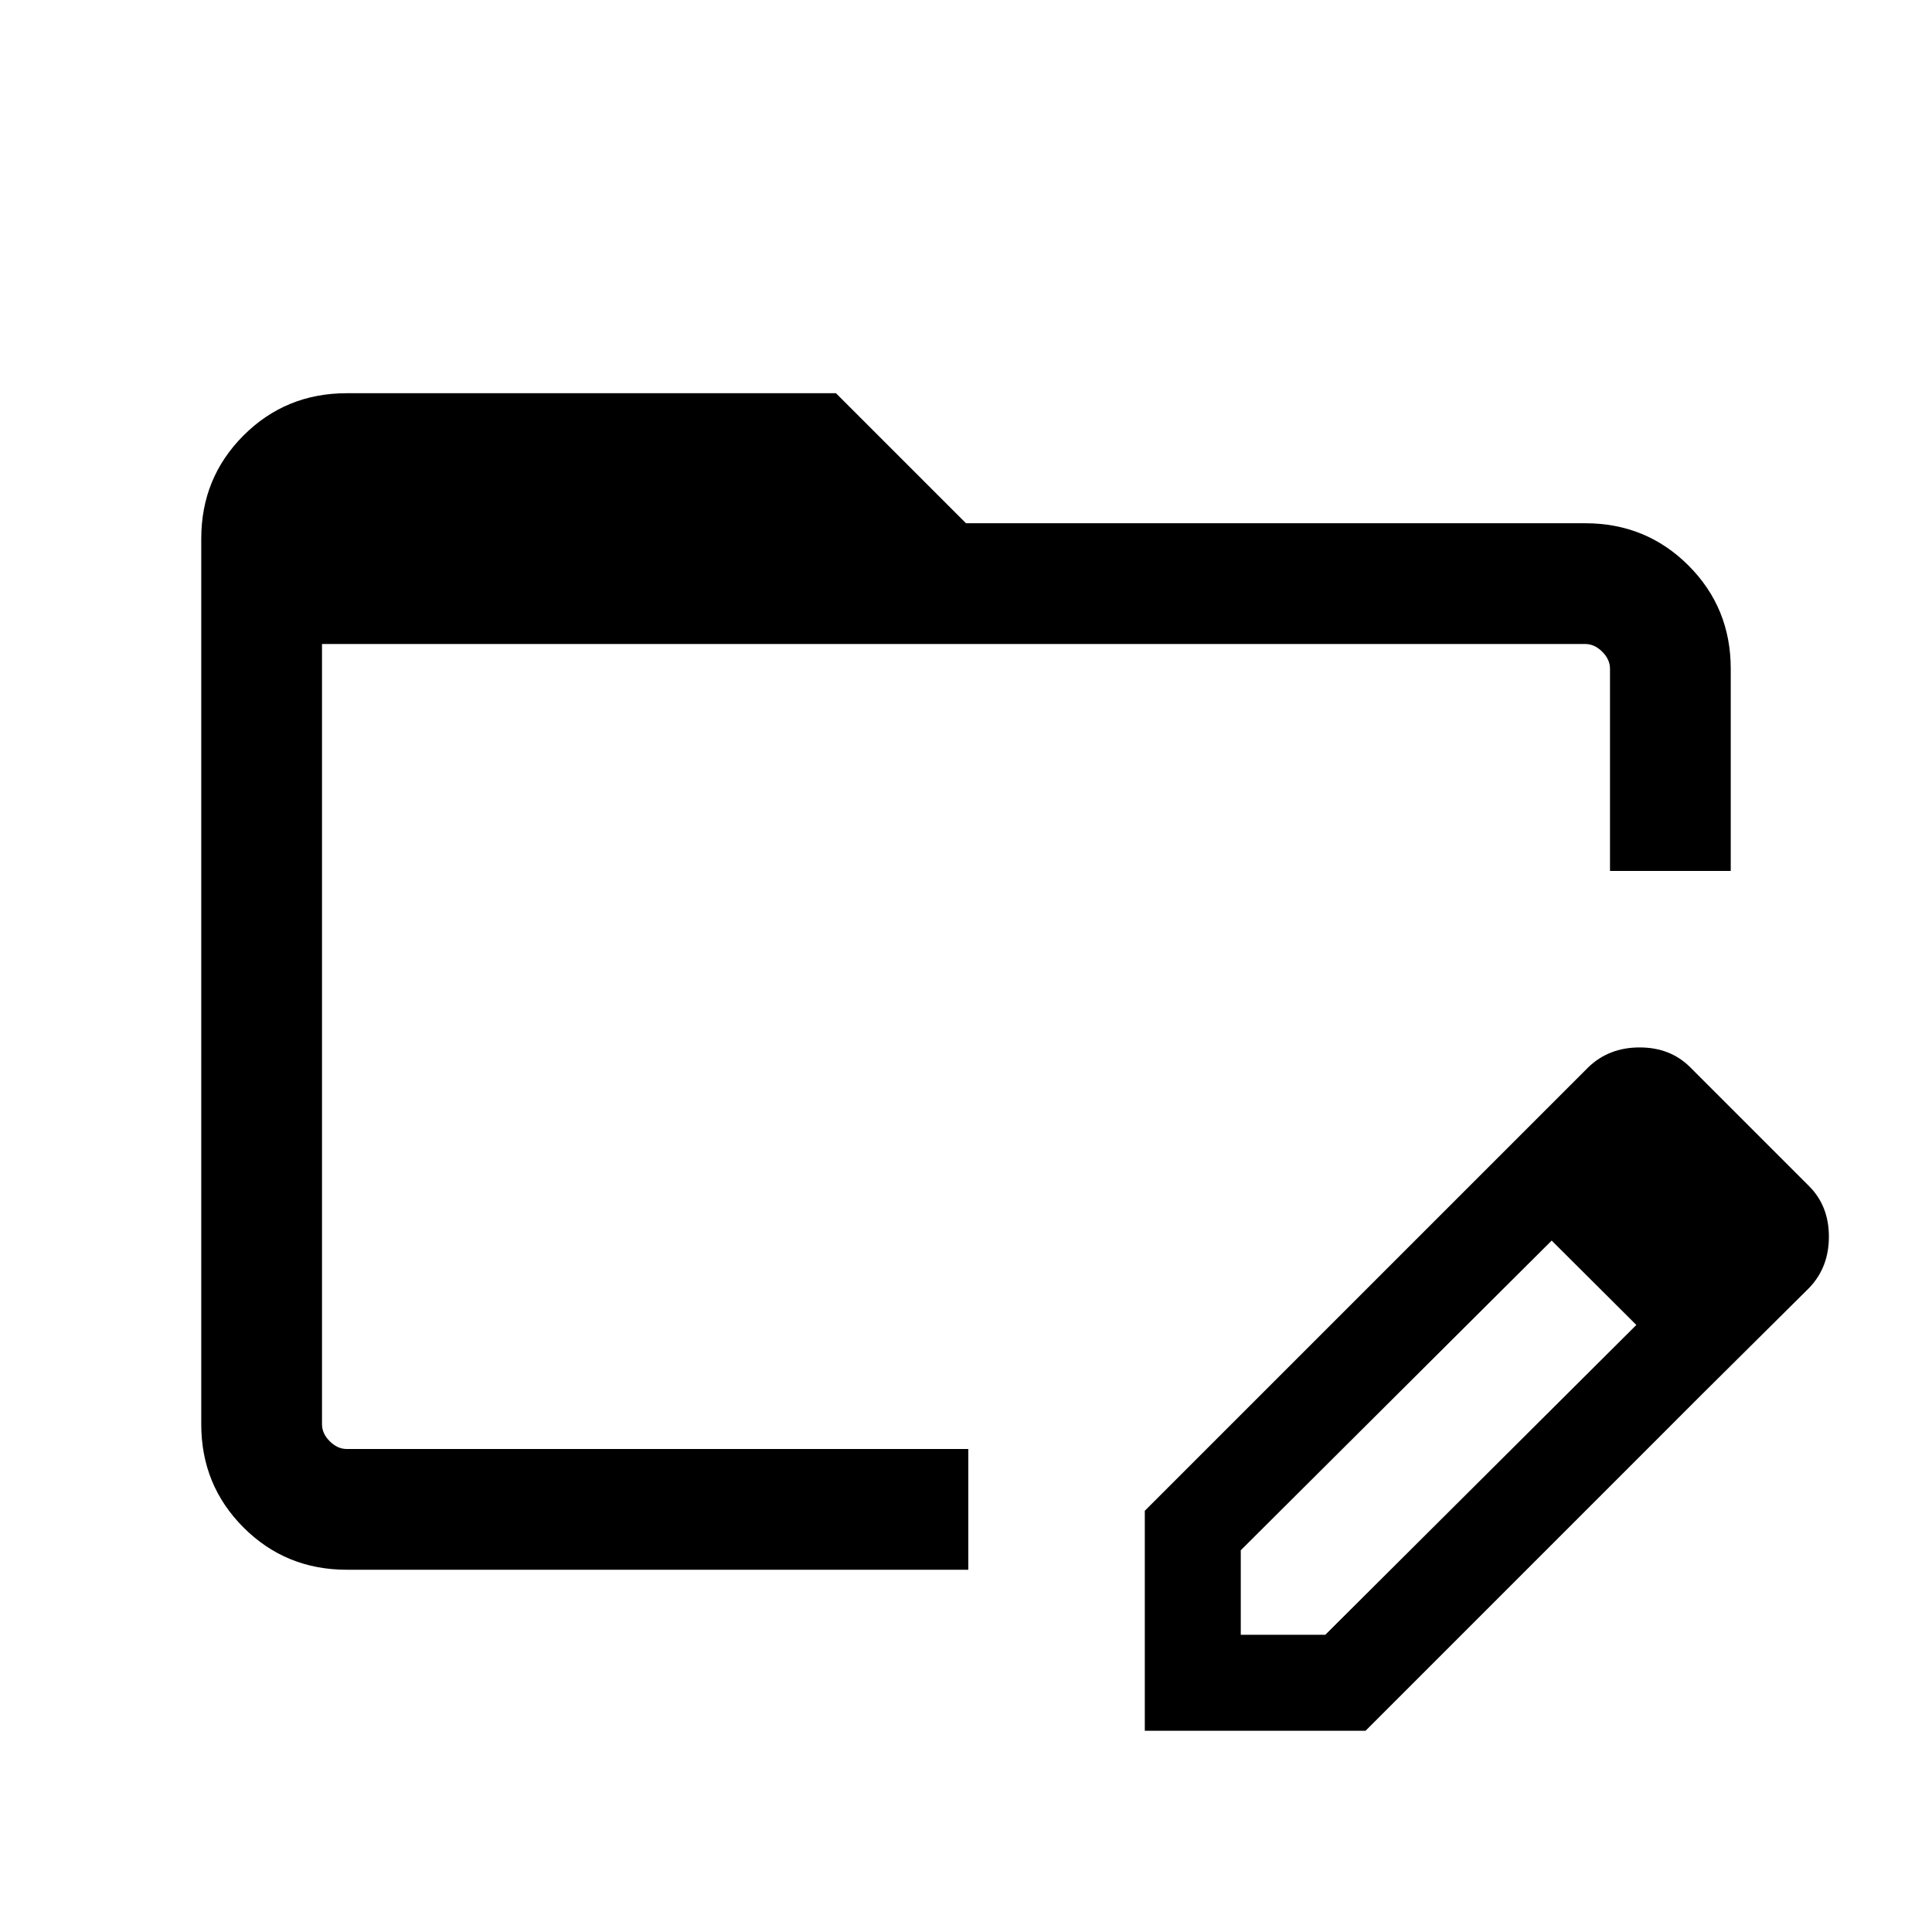 <svg xmlns="http://www.w3.org/2000/svg" viewBox="0 96 960 960"><path d="M172.309 875.999q-30.308 0-51.308-21t-21-51.308V363.694q0-30.307 21-51.307 21-21 51.308-21h243.077L480 356.001h307.691q30.308 0 51.308 21t21 51.308v100.46H800v-100.46q0-4.616-3.846-8.463-3.847-3.846-8.463-3.846H160v387.691q0 4.616 3.846 8.463 3.847 3.846 8.463 3.846h308.845v59.999H172.309ZM737 678.539l34.154 33.768-154.616 154v42h42l154.616-154 33.537 33.538-168.153 168.154H568.847V846.692L737 678.539Zm109.691 109.306L737 678.539l52.231-52.231q10.23-9.846 25.5-9.846 15.269 0 25.115 9.846l59.076 59.076q9.846 9.846 9.846 25.115 0 15.27-9.846 25.5l-52.231 51.846ZM160 416v400-400Z"/></svg>

